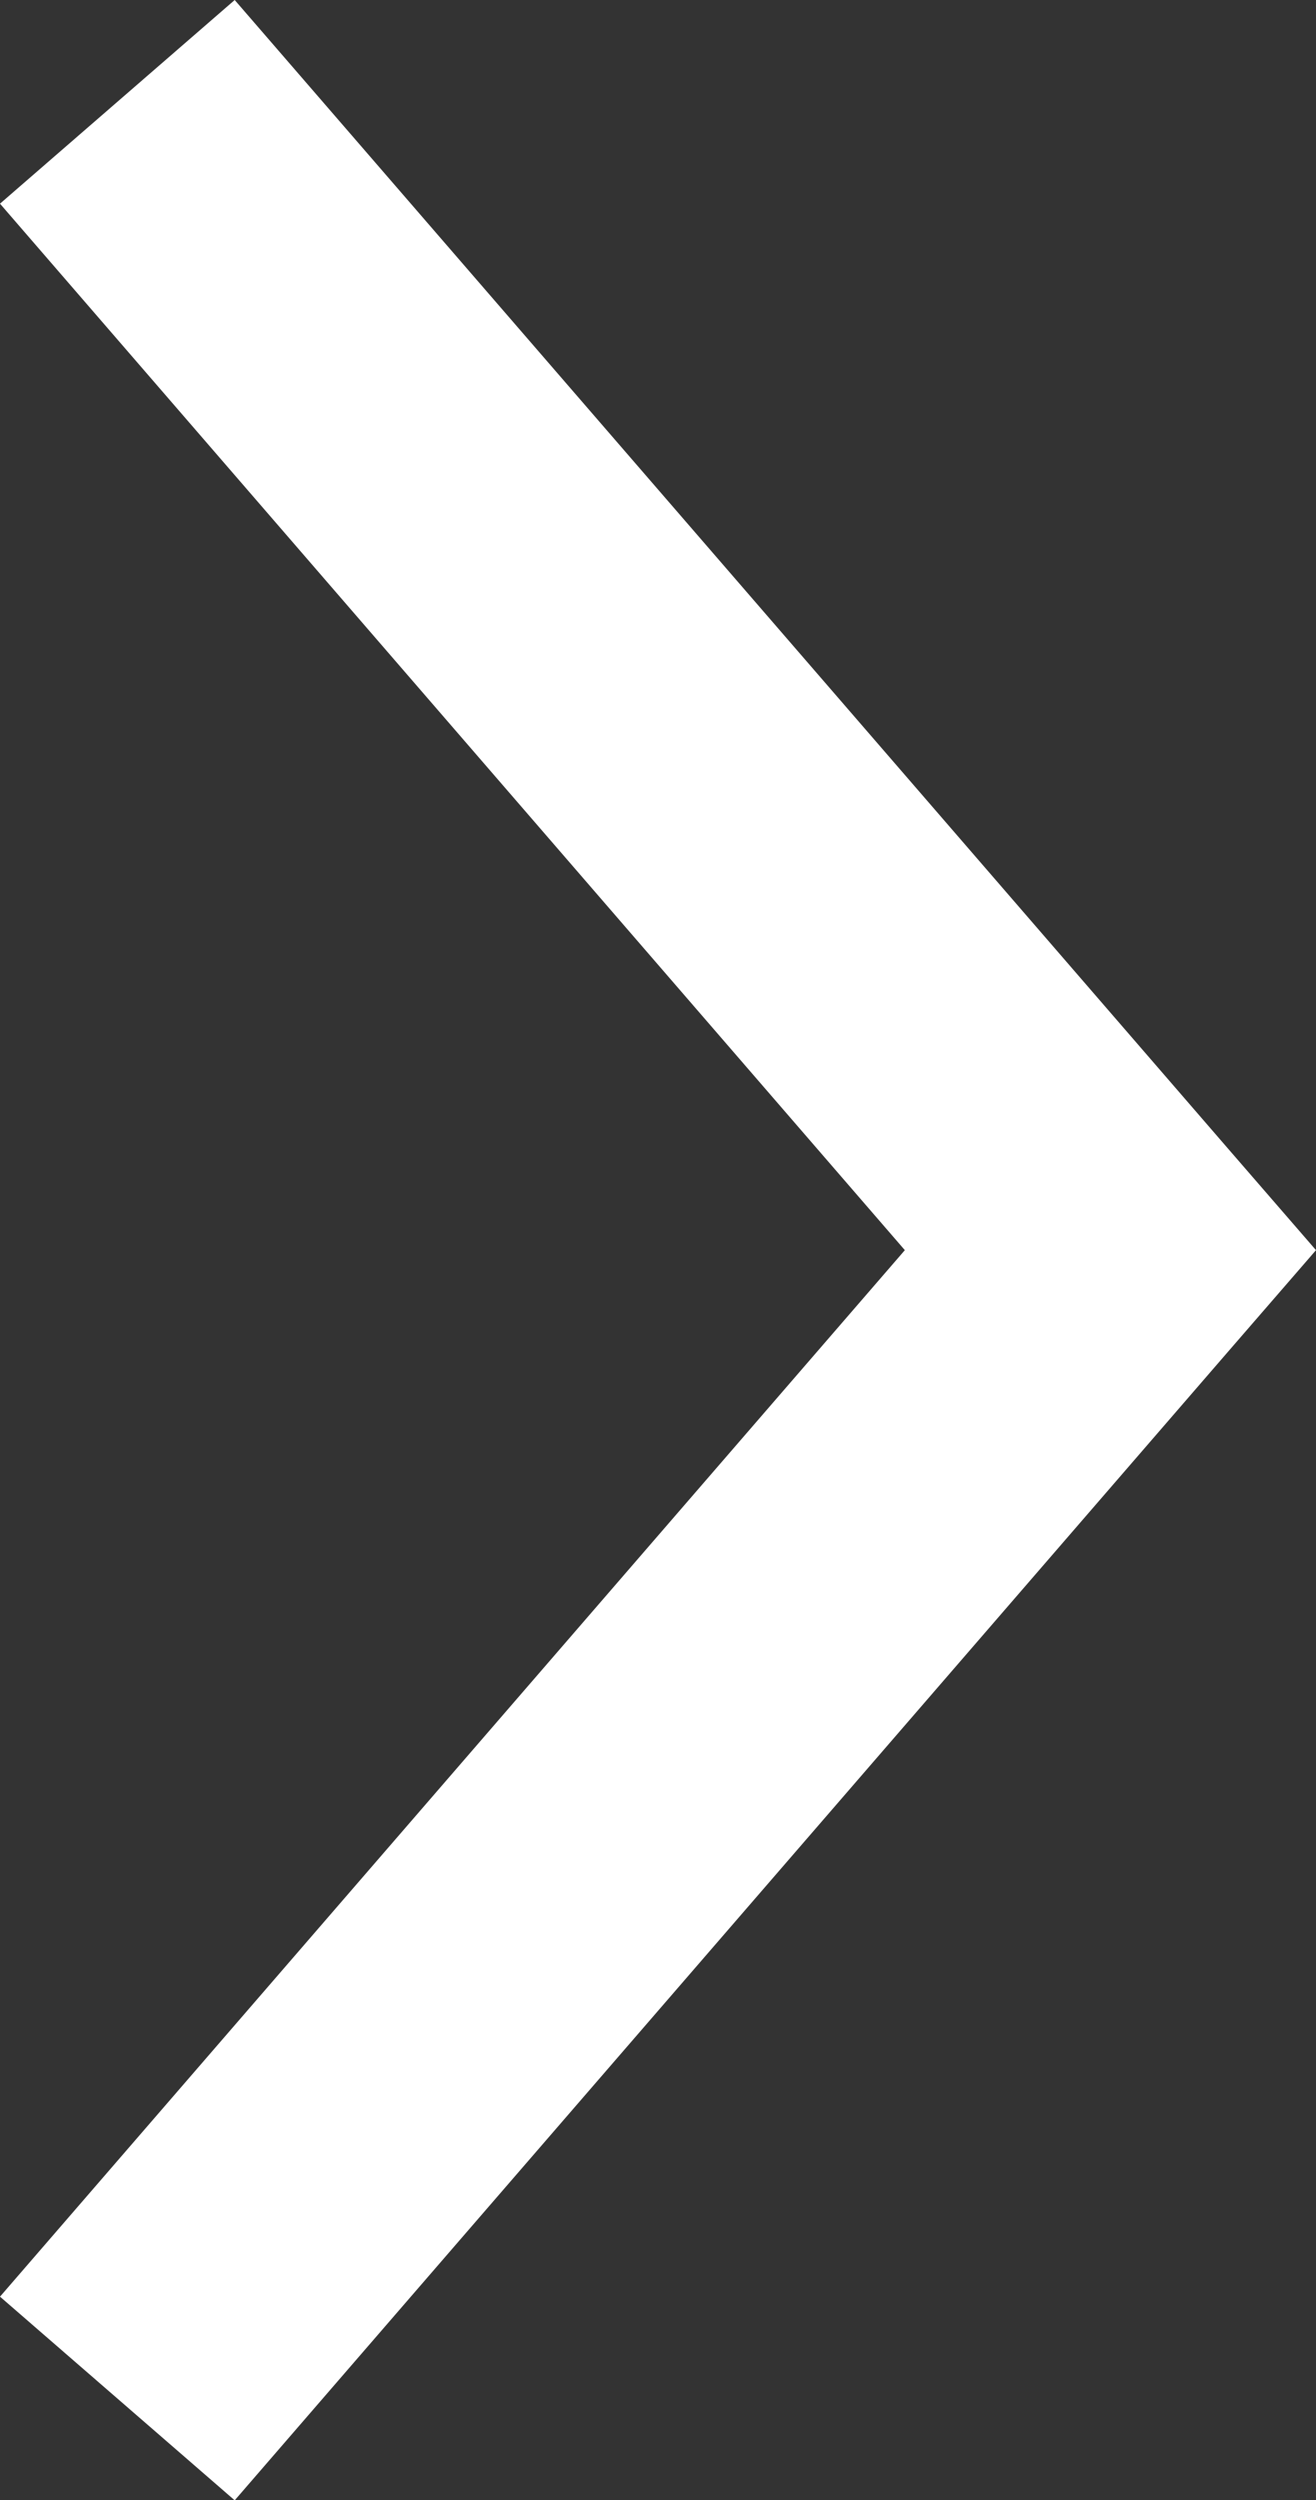 <svg xmlns="http://www.w3.org/2000/svg" width="8.607" height="16.351" viewBox="0 0 8.607 16.351">
  <rect x="0" y="0" width="8.607" height="16.351" fill="#333333" stroke="none"/>
  <g id="Grupo_357" data-name="Grupo 357" transform="translate(0 16.351) rotate(-90)">
    <path id="Trazado_105" data-name="Trazado 105" d="M17.894,989.766l.666-.577,7.51-6.495-1.332-1.535-6.844,5.918-6.844-5.918-1.332,1.535,7.51,6.495Z" transform="translate(-9.719 -981.159)" fill="#fff"/>
  </g>
</svg>
